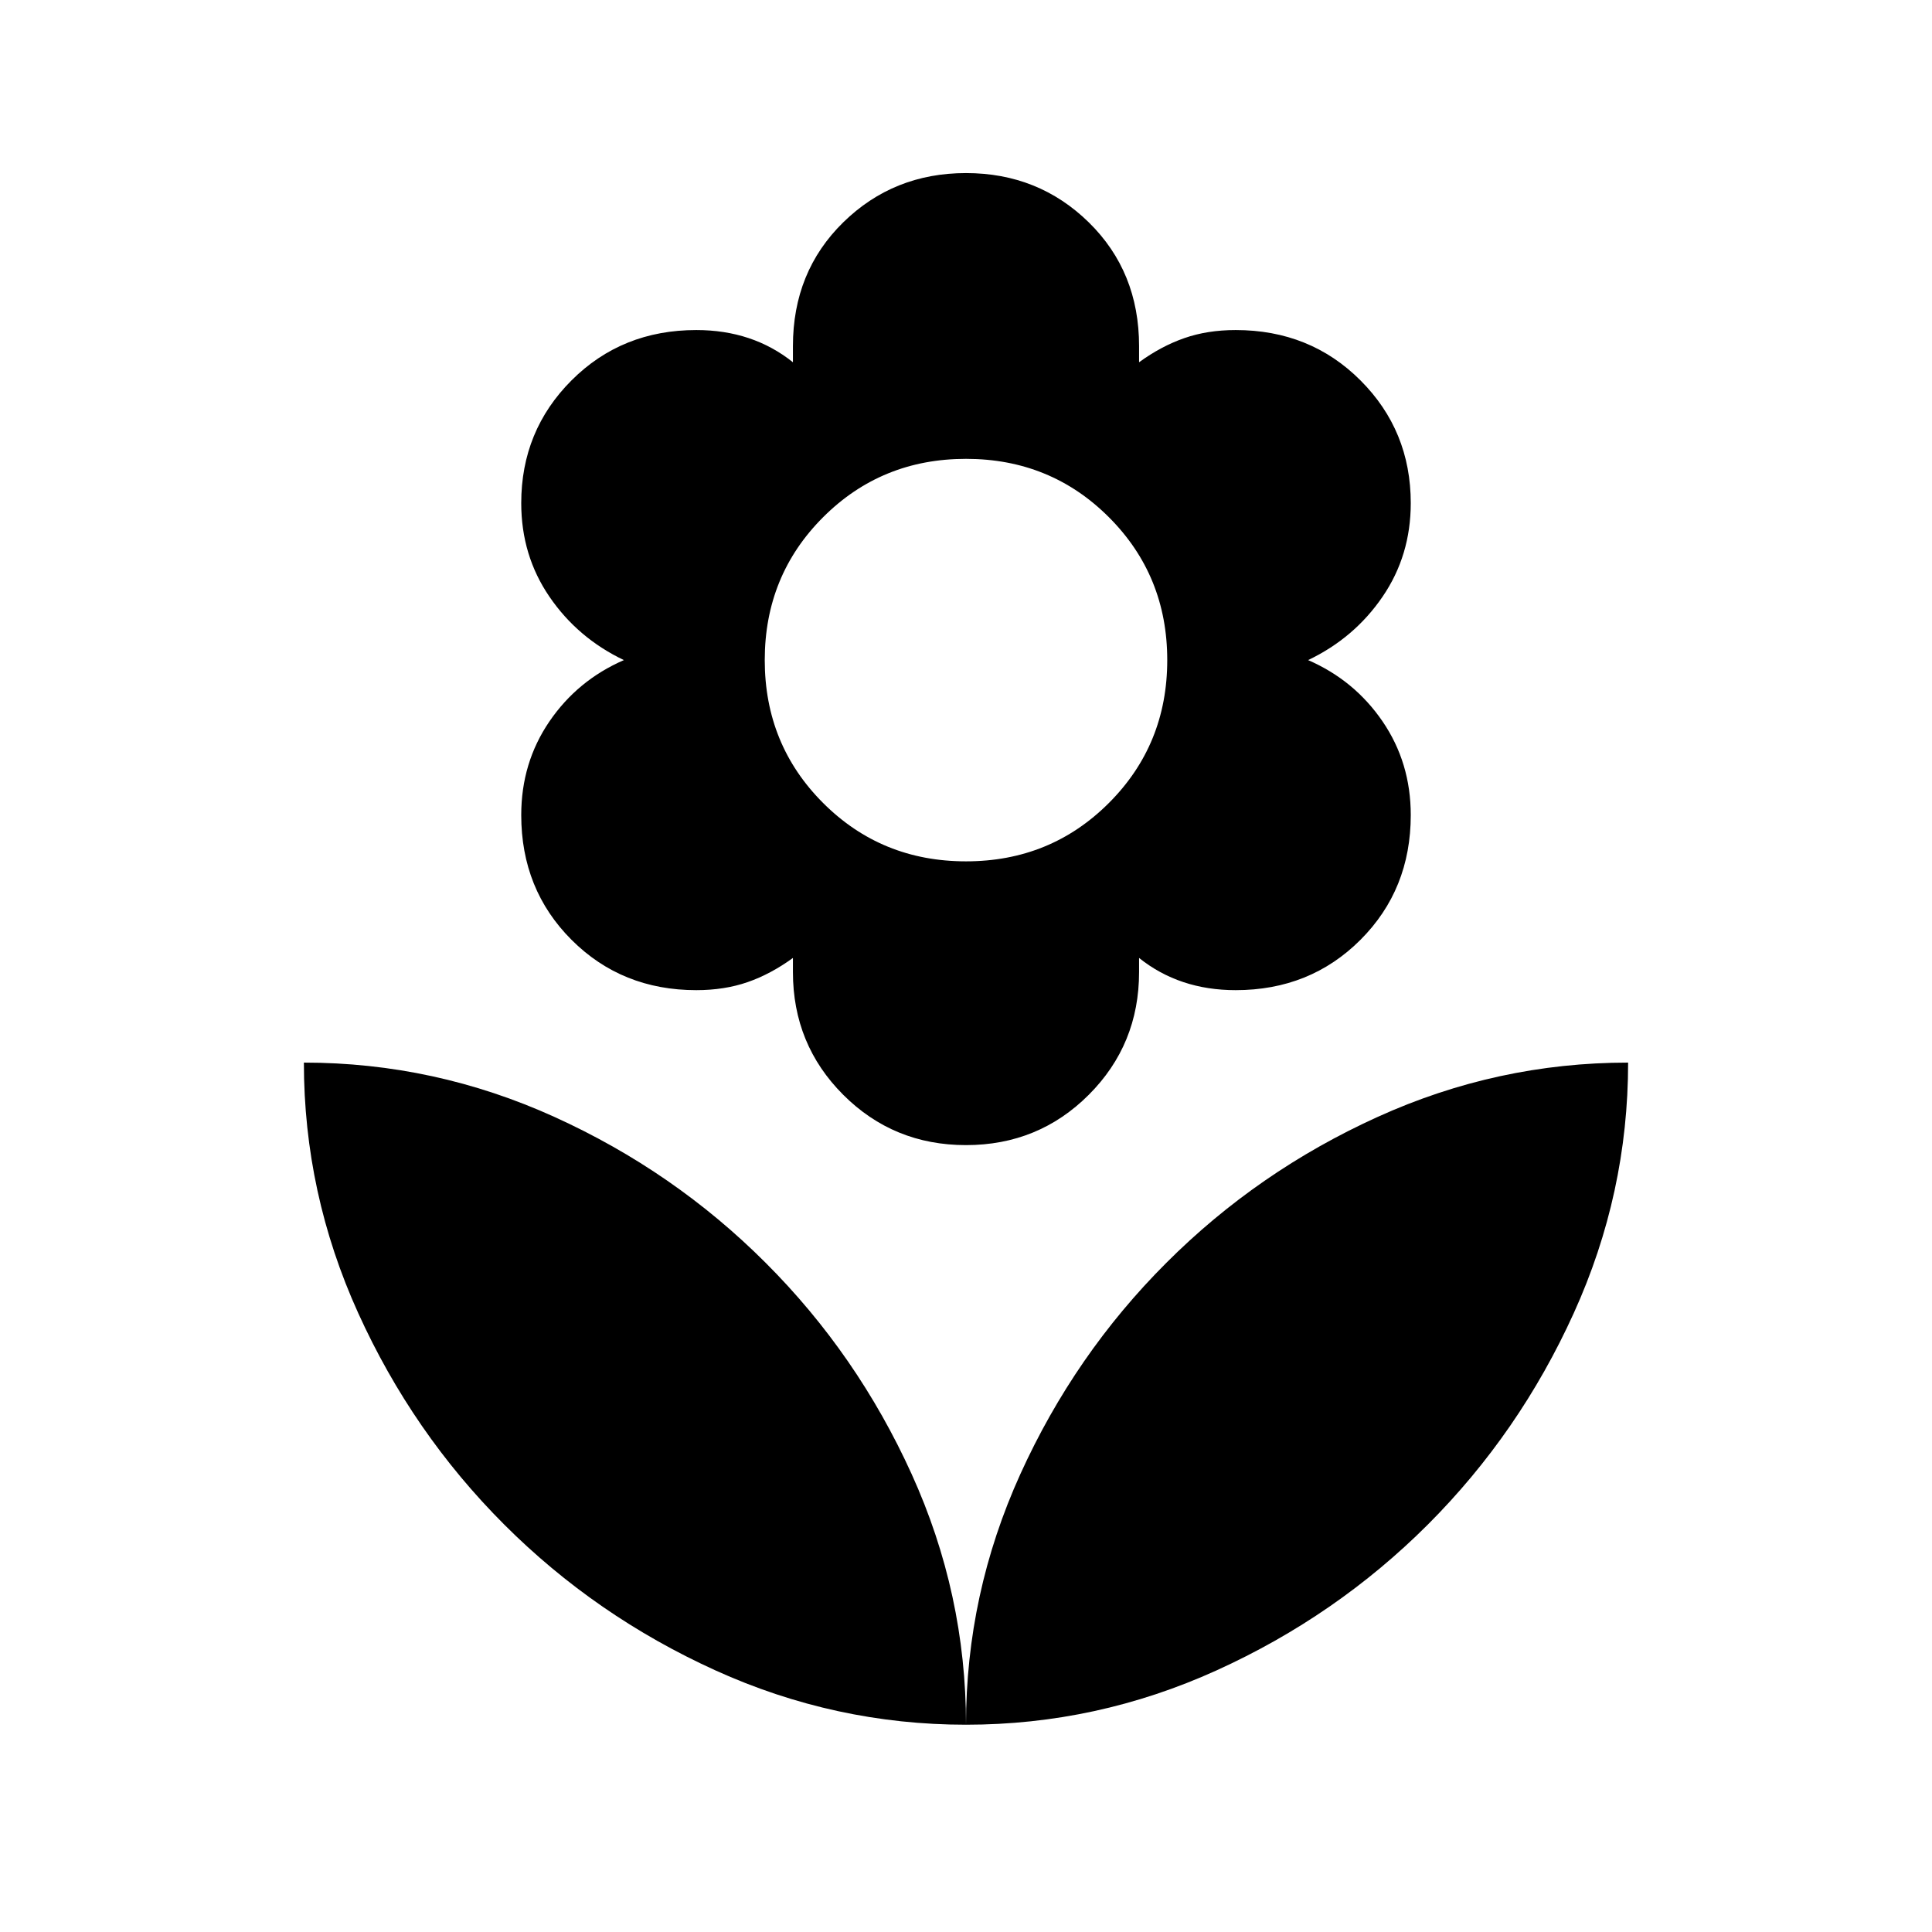 <svg xmlns="http://www.w3.org/2000/svg" height="24" width="24"><path d="M12 21.425Q12 19.8 12.675 18.312Q13.35 16.825 14.488 15.688Q15.625 14.55 17.113 13.875Q18.6 13.2 20.225 13.2Q20.225 14.825 19.55 16.312Q18.875 17.8 17.738 18.938Q16.6 20.075 15.113 20.75Q13.625 21.425 12 21.425ZM12 21.425Q12 19.8 11.325 18.312Q10.65 16.825 9.512 15.688Q8.375 14.55 6.888 13.875Q5.4 13.2 3.775 13.2Q3.775 14.825 4.45 16.312Q5.125 17.8 6.263 18.938Q7.4 20.075 8.887 20.75Q10.375 21.425 12 21.425ZM12 14.225Q11.1 14.225 10.475 13.6Q9.85 12.975 9.85 12.075V11.9Q9.575 12.1 9.288 12.2Q9 12.3 8.65 12.3Q7.725 12.3 7.1 11.675Q6.475 11.05 6.475 10.125Q6.475 9.475 6.825 8.962Q7.175 8.45 7.75 8.2Q7.175 7.925 6.825 7.412Q6.475 6.9 6.475 6.25Q6.475 5.35 7.1 4.725Q7.725 4.1 8.65 4.1Q9 4.1 9.3 4.2Q9.6 4.3 9.85 4.5V4.3Q9.85 3.375 10.475 2.762Q11.1 2.15 12 2.15Q12.9 2.15 13.525 2.762Q14.15 3.375 14.15 4.3V4.5Q14.425 4.3 14.713 4.2Q15 4.1 15.35 4.1Q16.275 4.1 16.9 4.725Q17.525 5.35 17.525 6.25Q17.525 6.9 17.175 7.412Q16.825 7.925 16.25 8.2Q16.825 8.45 17.175 8.962Q17.525 9.475 17.525 10.125Q17.525 11.05 16.9 11.675Q16.275 12.3 15.35 12.3Q15 12.3 14.7 12.2Q14.4 12.1 14.15 11.9V12.075Q14.15 12.975 13.525 13.6Q12.9 14.225 12 14.225ZM12 10.7Q13.05 10.7 13.775 9.975Q14.5 9.25 14.5 8.2Q14.5 7.15 13.775 6.425Q13.05 5.7 12 5.7Q10.95 5.7 10.225 6.425Q9.5 7.15 9.5 8.2Q9.5 9.25 10.225 9.975Q10.95 10.7 12 10.7Z"/></svg>